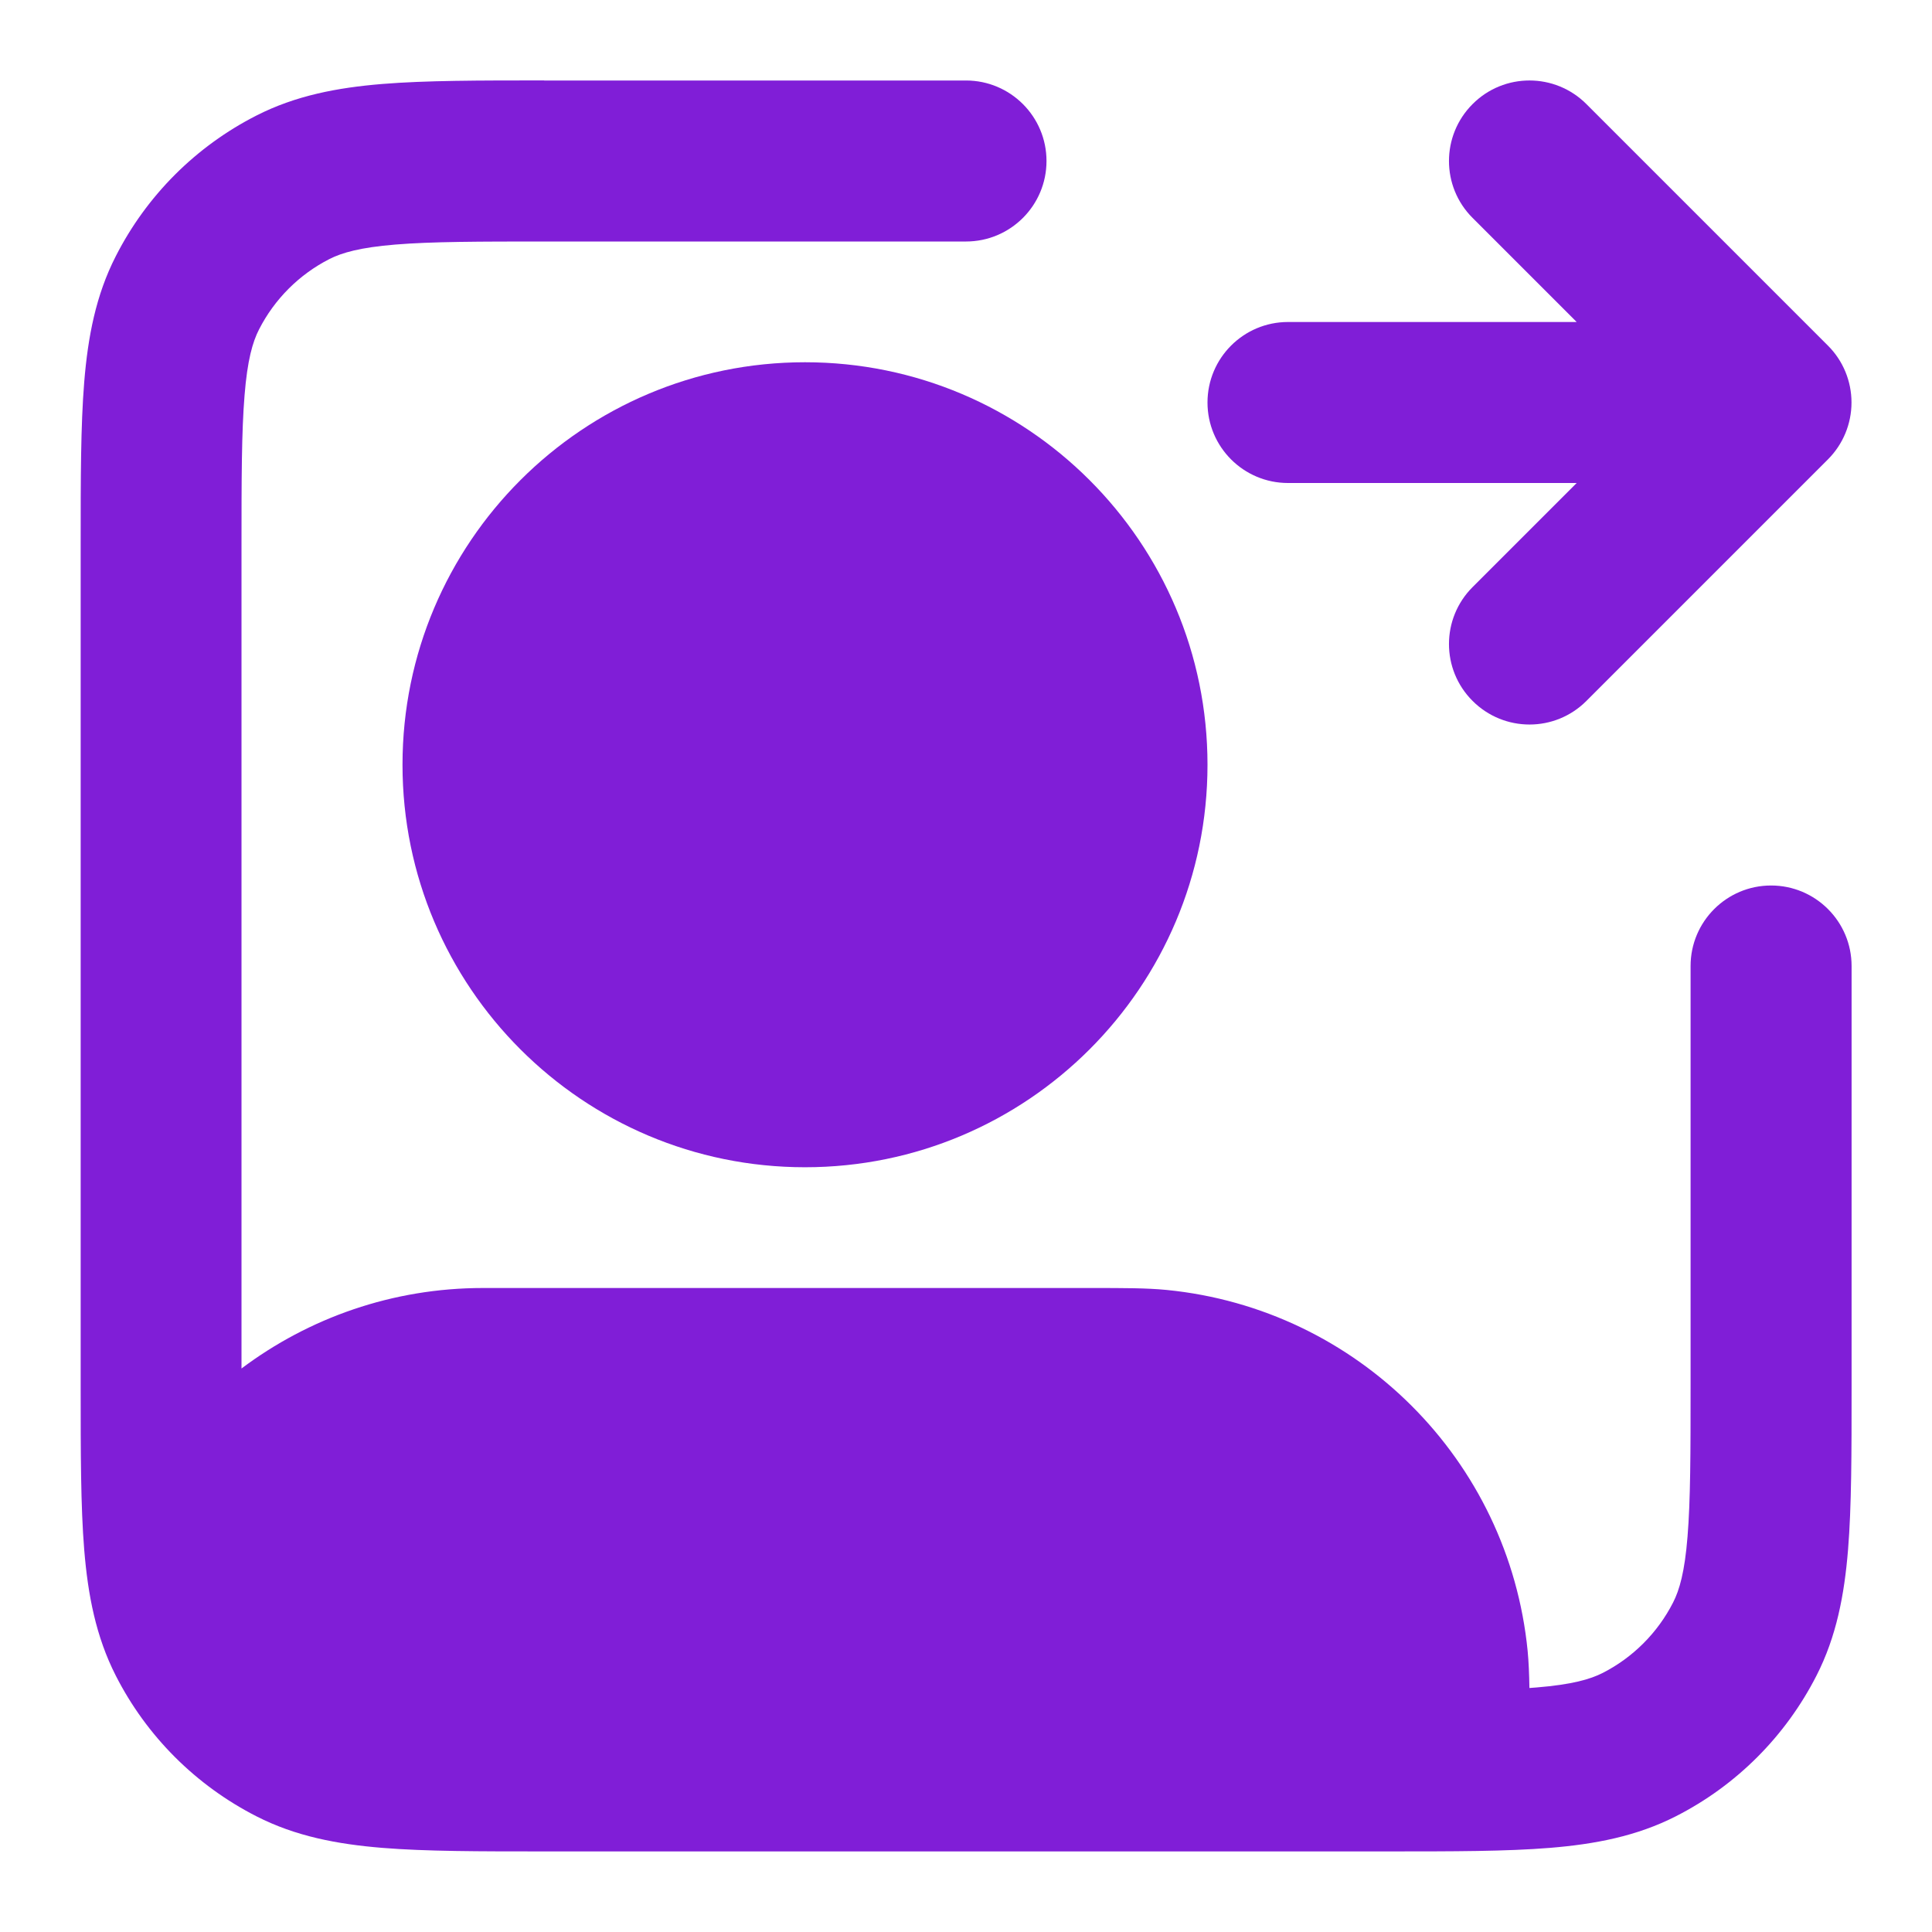 <svg fill="none" height="24" viewBox="0 0 24 24" width="24" xmlns="http://www.w3.org/2000/svg"><g fill="#801ed7"><path clip-rule="evenodd" d="m6.759 1h5.241c.552 0 1 .448 1 1 0 .552-.448 1-1 1h-5.2c-.857 0-1.439.001-1.889.038-.438.036-.663.101-.819.18-.376.192-.682.498-.874.874-.08.156-.145.381-.18.819-.037.45-.038 1.032-.038 1.889v10.2c.835-.627 1.874-1 3-1h7.558c.409 0 .687-0.0.933.024 2.374.234 4.252 2.112 4.486 4.485.013.137.019.285.022.46.031-.002.061-.004.091-.007.438-.036.663-.101.819-.18.376-.192.682-.498.874-.874.08-.156.145-.381.18-.819.037-.45.038-1.032.038-1.889v-5.2c0-.552.448-1 1-1s1 .448 1 1v5.241c0 .805 0 1.469-.044 2.01-.046.562-.144 1.079-.392 1.564-.384.753-.995 1.365-1.748 1.748-.485.247-1.002.346-1.564.392-.541.044-1.206.044-2.01.044h-10.483c-.805 0-1.469 0-2.01-.044-.562-.046-1.079-.144-1.564-.392-.753-.384-1.365-.995-1.748-1.748-.247-.485-.346-1.002-.392-1.564-.044-.541-.044-1.206-.044-2.01v-10.483c-0-.805-0-1.469.044-2.011.046-.562.144-1.079.392-1.564.383-.753.995-1.365 1.748-1.748.485-.247 1.002-.346 1.564-.392.541-.044 1.206-.044 2.011-.044z" fill-rule="evenodd"/><path clip-rule="evenodd" d="m10 4.5c-2.761 0-5 2.239-5 5 0 2.761 2.239 5 5 5 2.761 0 5-2.239 5-5 0-2.761-2.239-5-5-5z" fill-rule="evenodd"/><path d="m19.707 1.293c-.391-.391-1.024-.391-1.414 0-.391.391-.391 1.024 0 1.414l1.293 1.293h-3.586c-.552 0-1 .448-1 1s.448 1 1 1h3.586l-1.293 1.293c-.391.391-.391 1.024 0 1.414.391.391 1.024.391 1.414 0l3-3c.188-.188.293-.442.293-.707s-.105-.52-.293-.707z"/></g></svg>